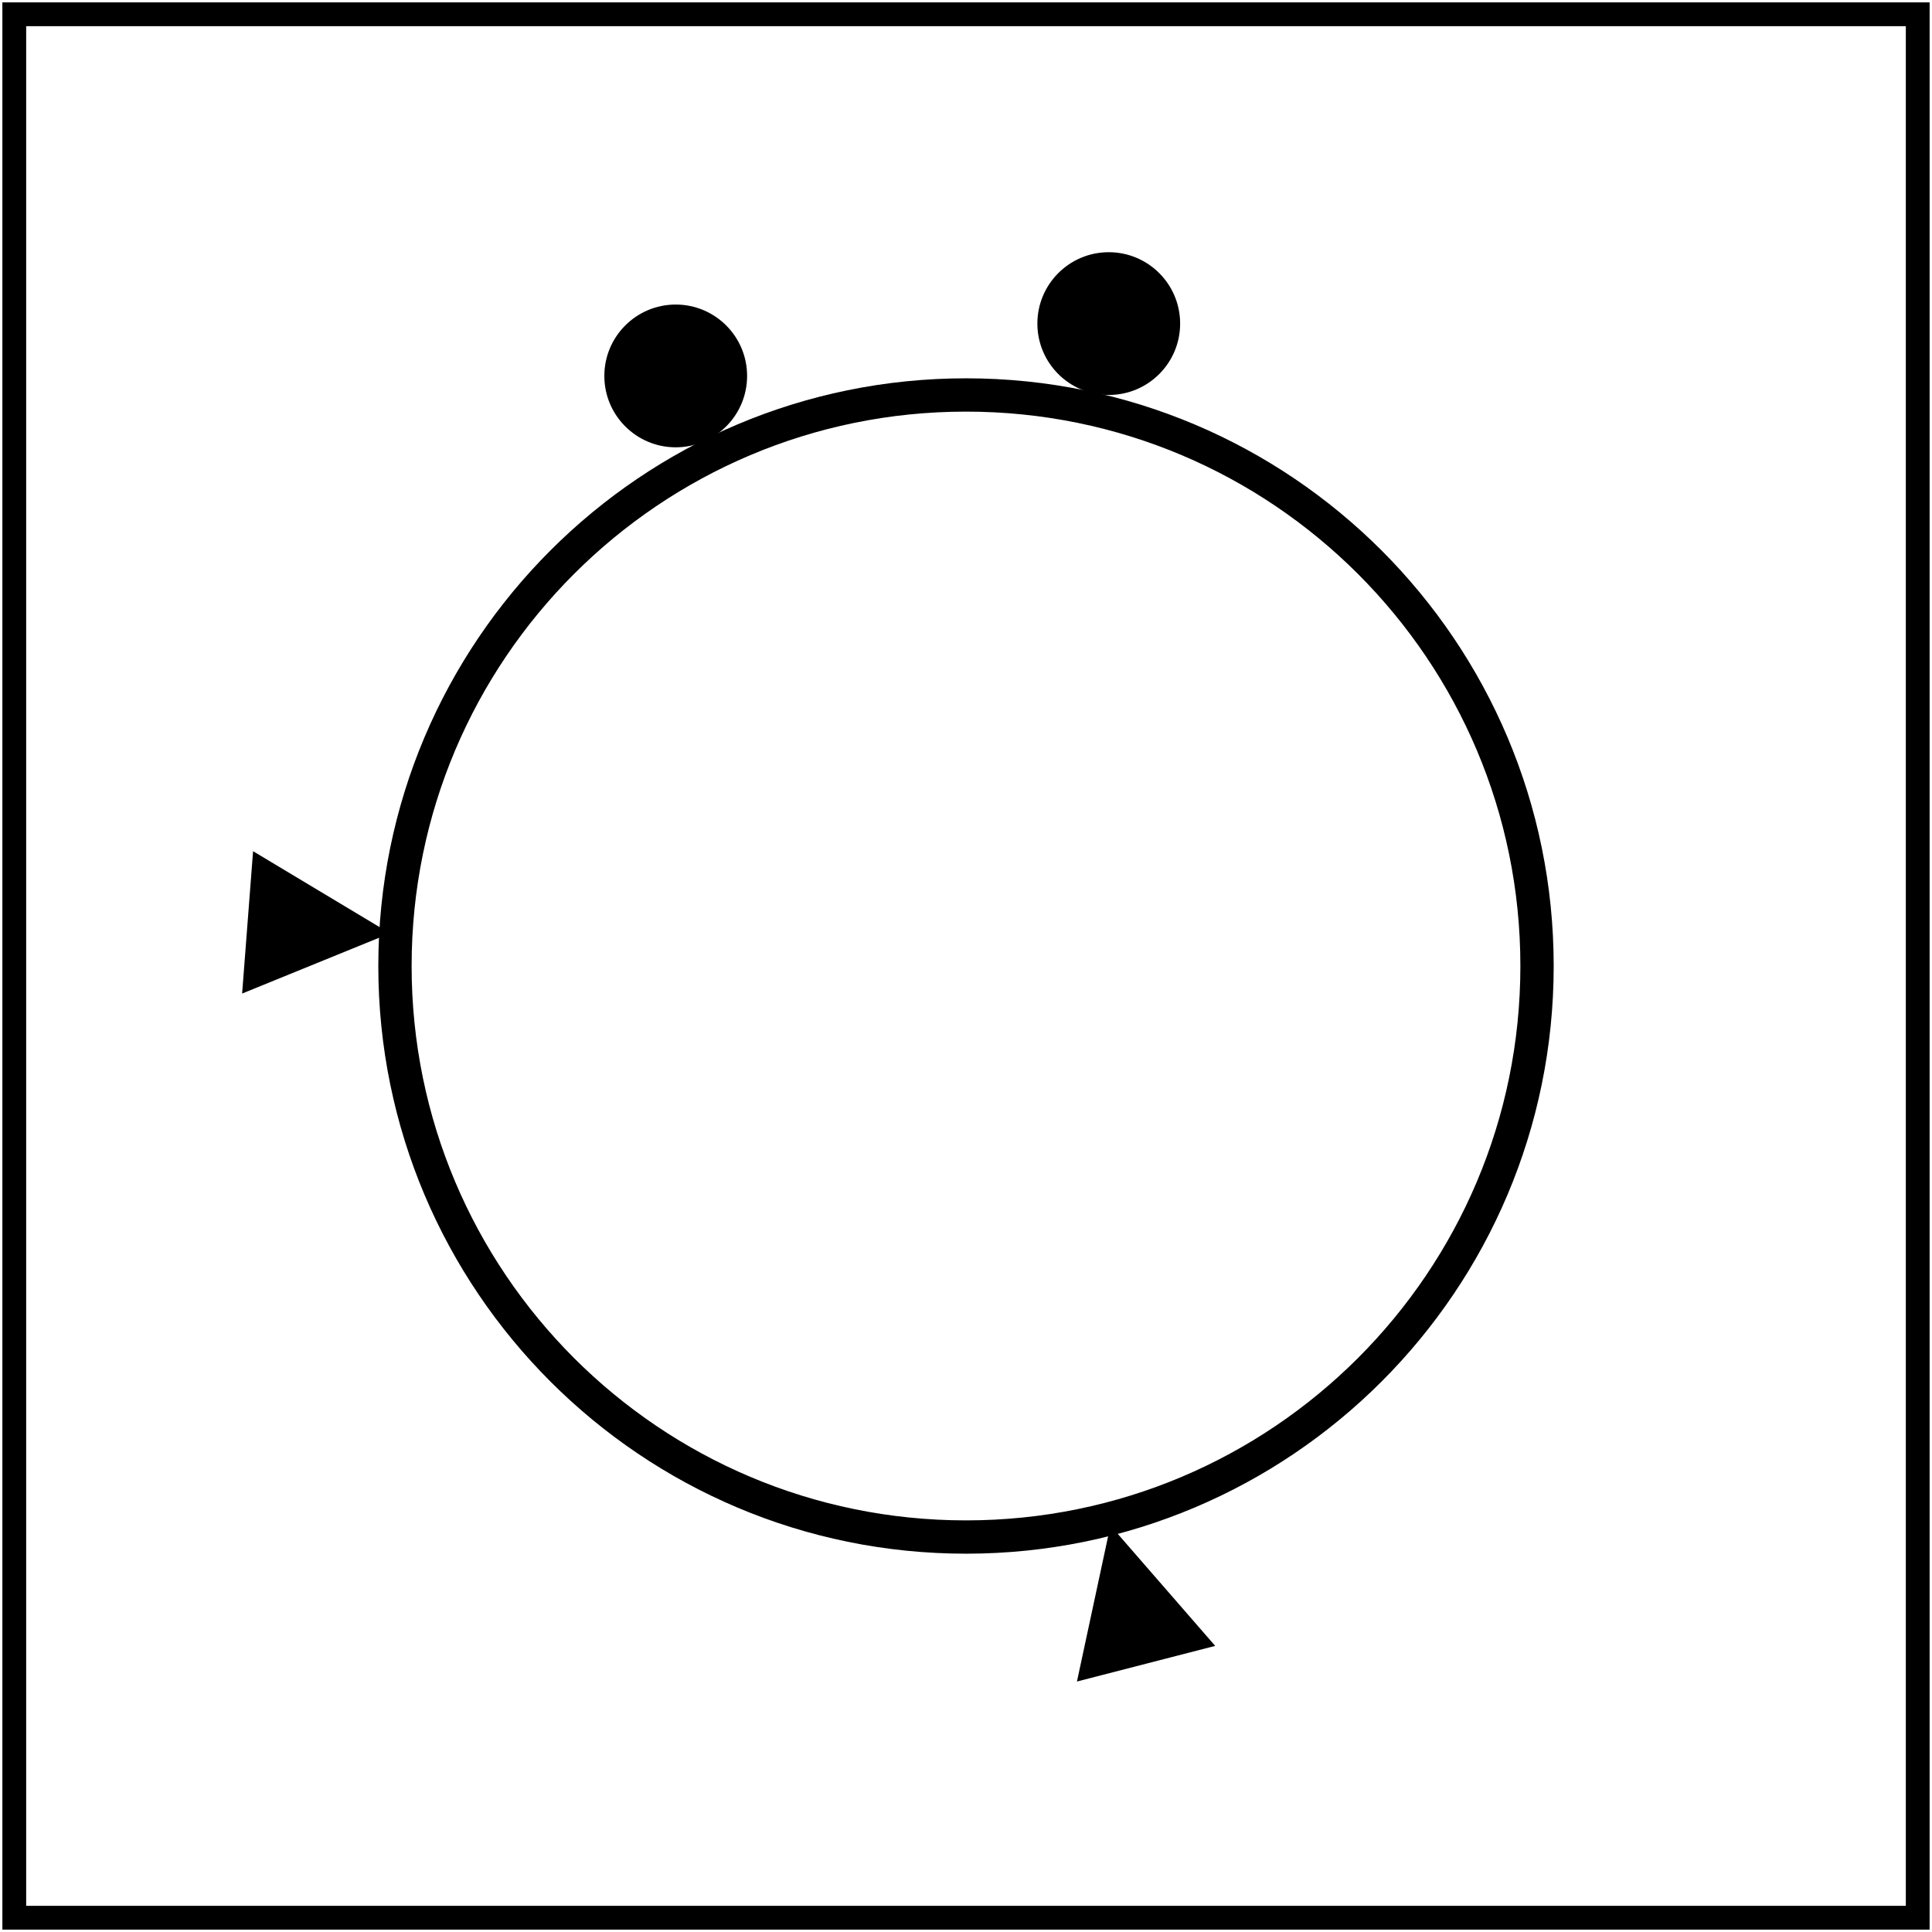 <svg width="406" height="406" viewBox="0 0 406 406" fill="none" xmlns="http://www.w3.org/2000/svg">
<path d="M403 3H3V403H403V3Z" stroke="black" stroke-width="5"/>
<path d="M203 323C269.274 323 323 269.274 323 203C323 136.726 269.274 83 203 83C136.726 83 83 136.726 83 203C83 269.274 136.726 323 203 323Z" stroke="black" stroke-width="7"/>
<path d="M81.942 196.135L50.88 208.789L53.182 178.877L81.942 196.135Z" fill="black"/>
<path d="M233.353 320.568L255.367 345.875L226.316 353.363L233.353 320.568Z" fill="black"/>
<path d="M142 94C150.284 94 157 87.284 157 79C157 70.716 150.284 64 142 64C133.716 64 127 70.716 127 79C127 87.284 133.716 94 142 94Z" fill="black"/>
<path d="M233 83C241.284 83 248 76.284 248 68C248 59.716 241.284 53 233 53C224.716 53 218 59.716 218 68C218 76.284 224.716 83 233 83Z" fill="black"/>
</svg>
